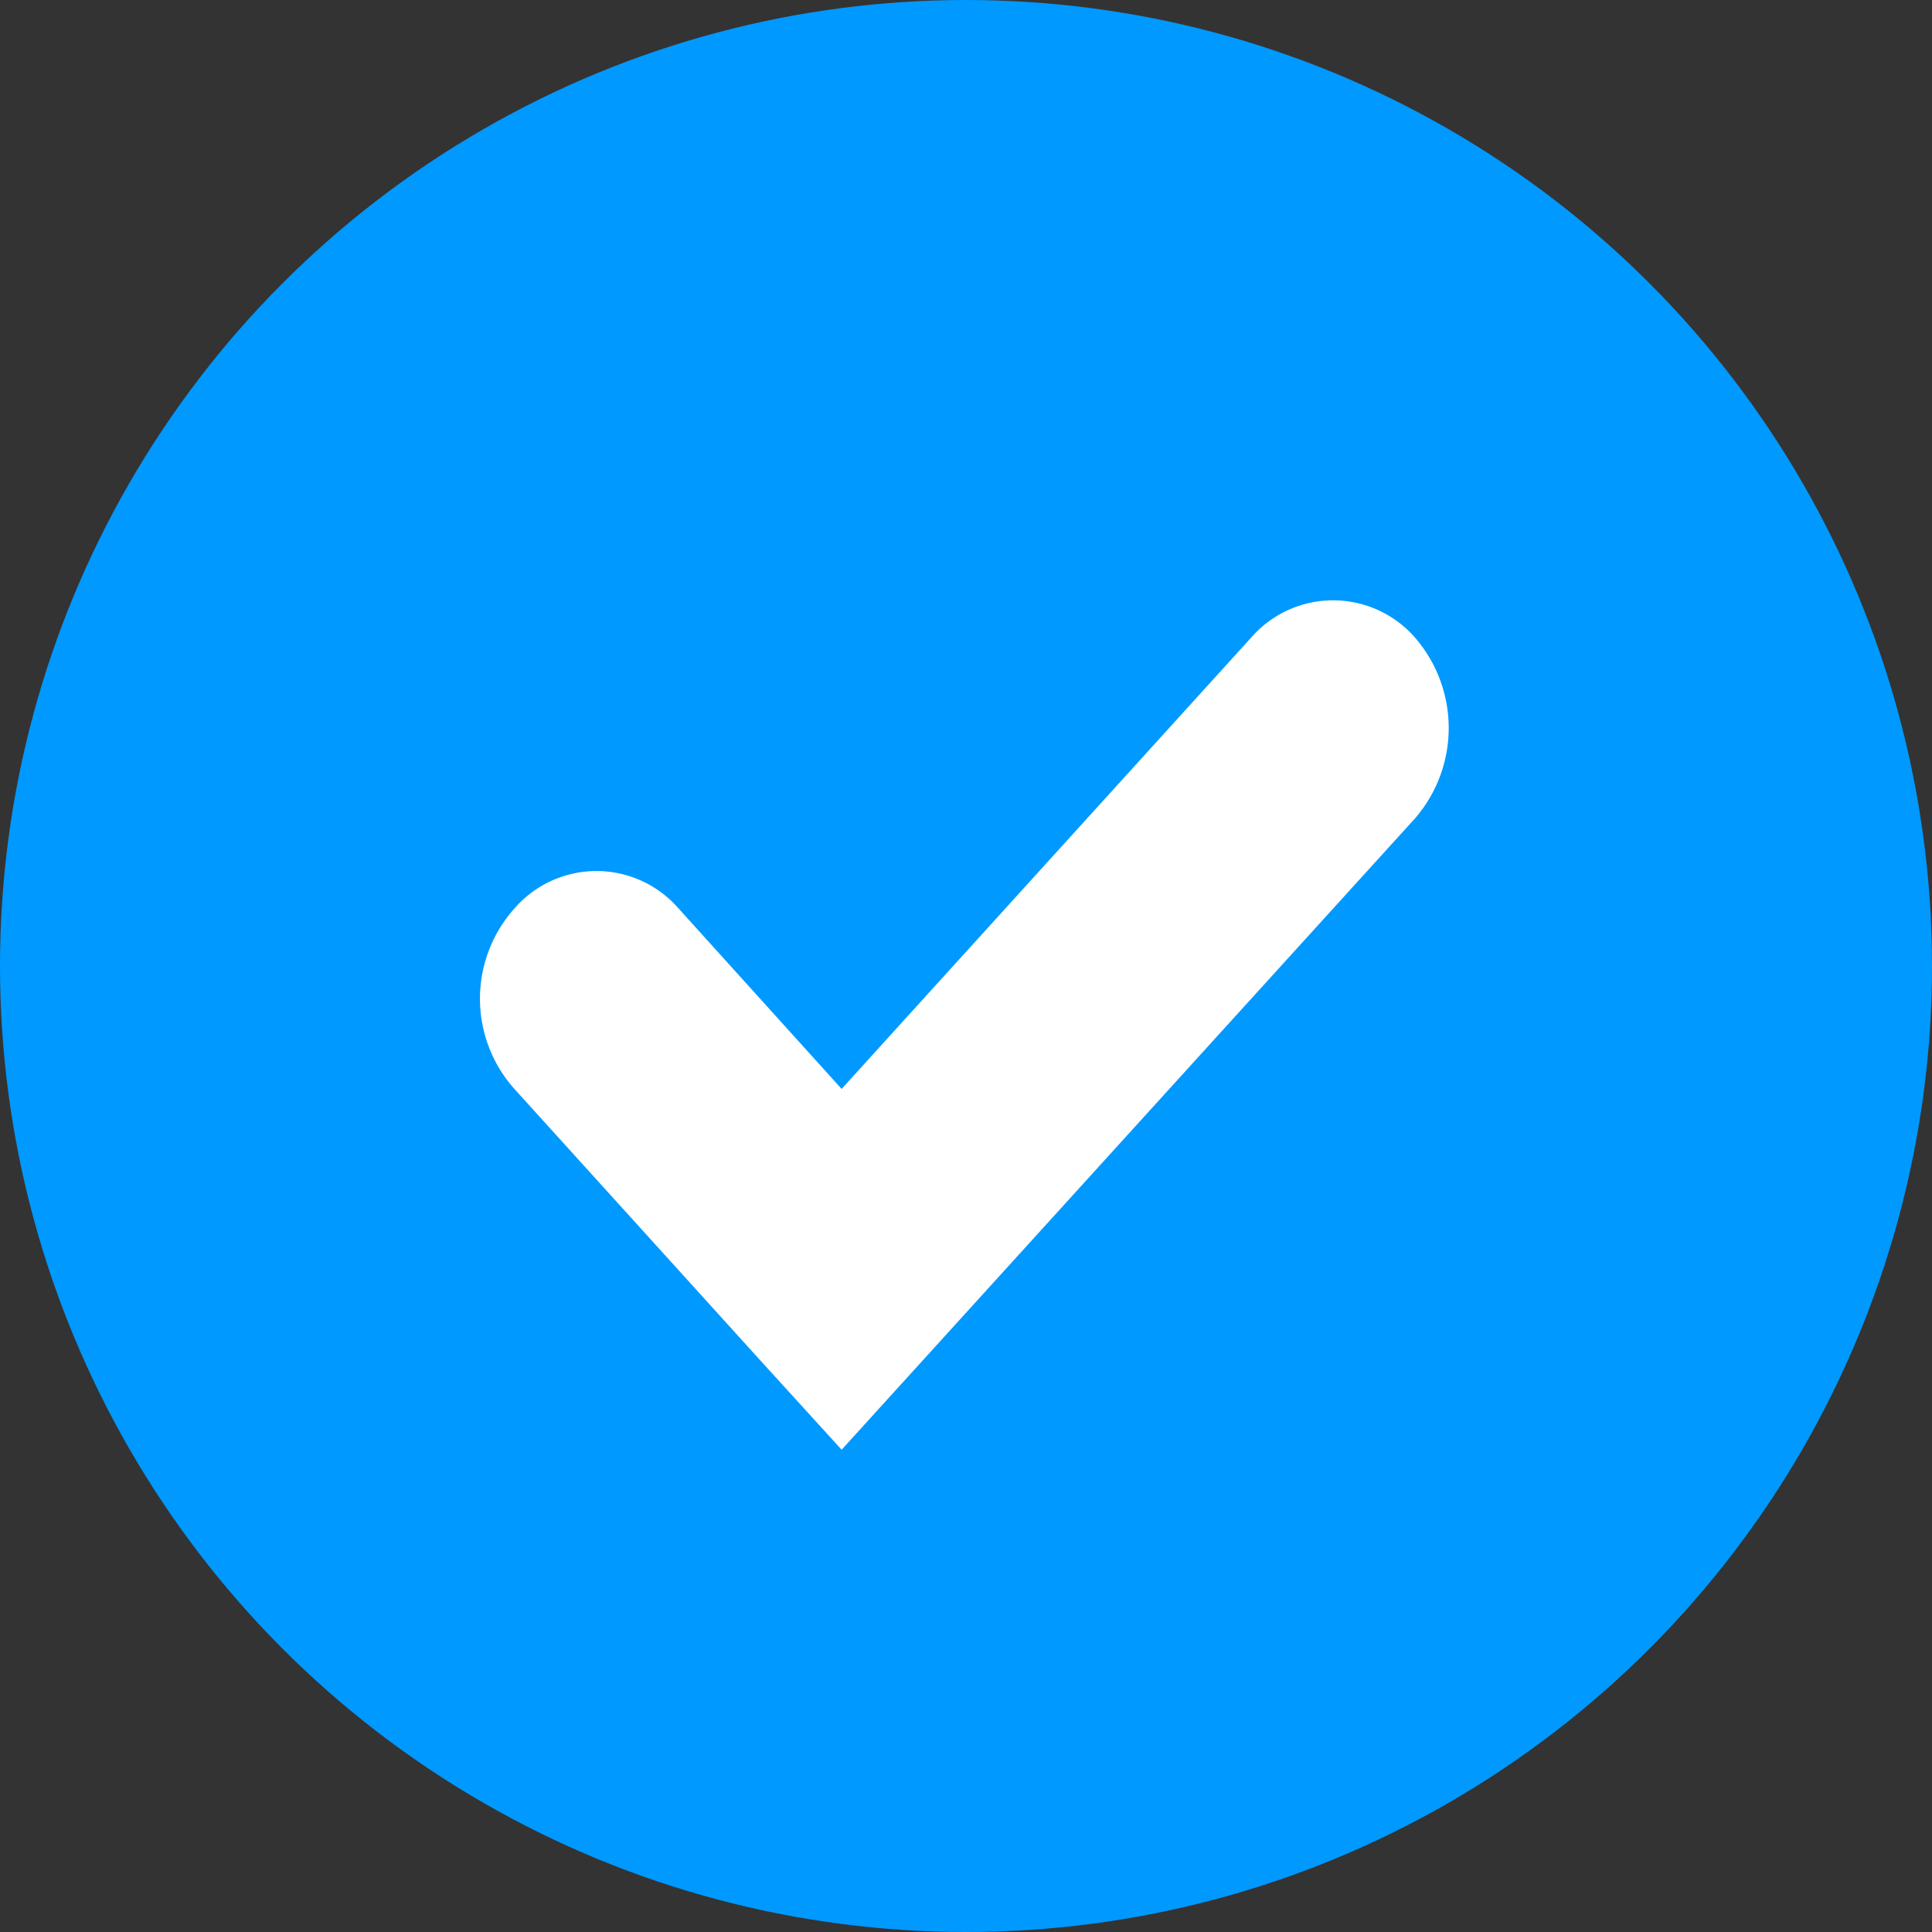 <svg id="Icon-Check" xmlns="http://www.w3.org/2000/svg" width="16" height="16" viewBox="0 0 16 16">
  <rect x="0" y="0" width="16" height="16" fill="#333333" stroke="none"/>
  <defs>
    <style>
      .cls-1 {
        fill: #09f;
      }

      .cls-2 {
        fill: #fff;
        fill-rule: evenodd;
      }
    </style>
  </defs>
  <circle id="椭圆_11" data-name="椭圆 11" class="cls-1" cx="8" cy="8" r="8"/>
  <path id="矩形_38_拷贝" data-name="矩形 38 拷贝" class="cls-2" d="M1368.72,127.776l-4.75,5.23-0.68-.747h0l-2.03-2.241a1.121,1.121,0,0,1,0-1.494,0.9,0.9,0,0,1,1.36,0l1.35,1.494,3.39-3.736a0.9,0.9,0,0,1,1.36,0A1.144,1.144,0,0,1,1368.72,127.776Z" transform="translate(-1357 -121)"/>
</svg>
